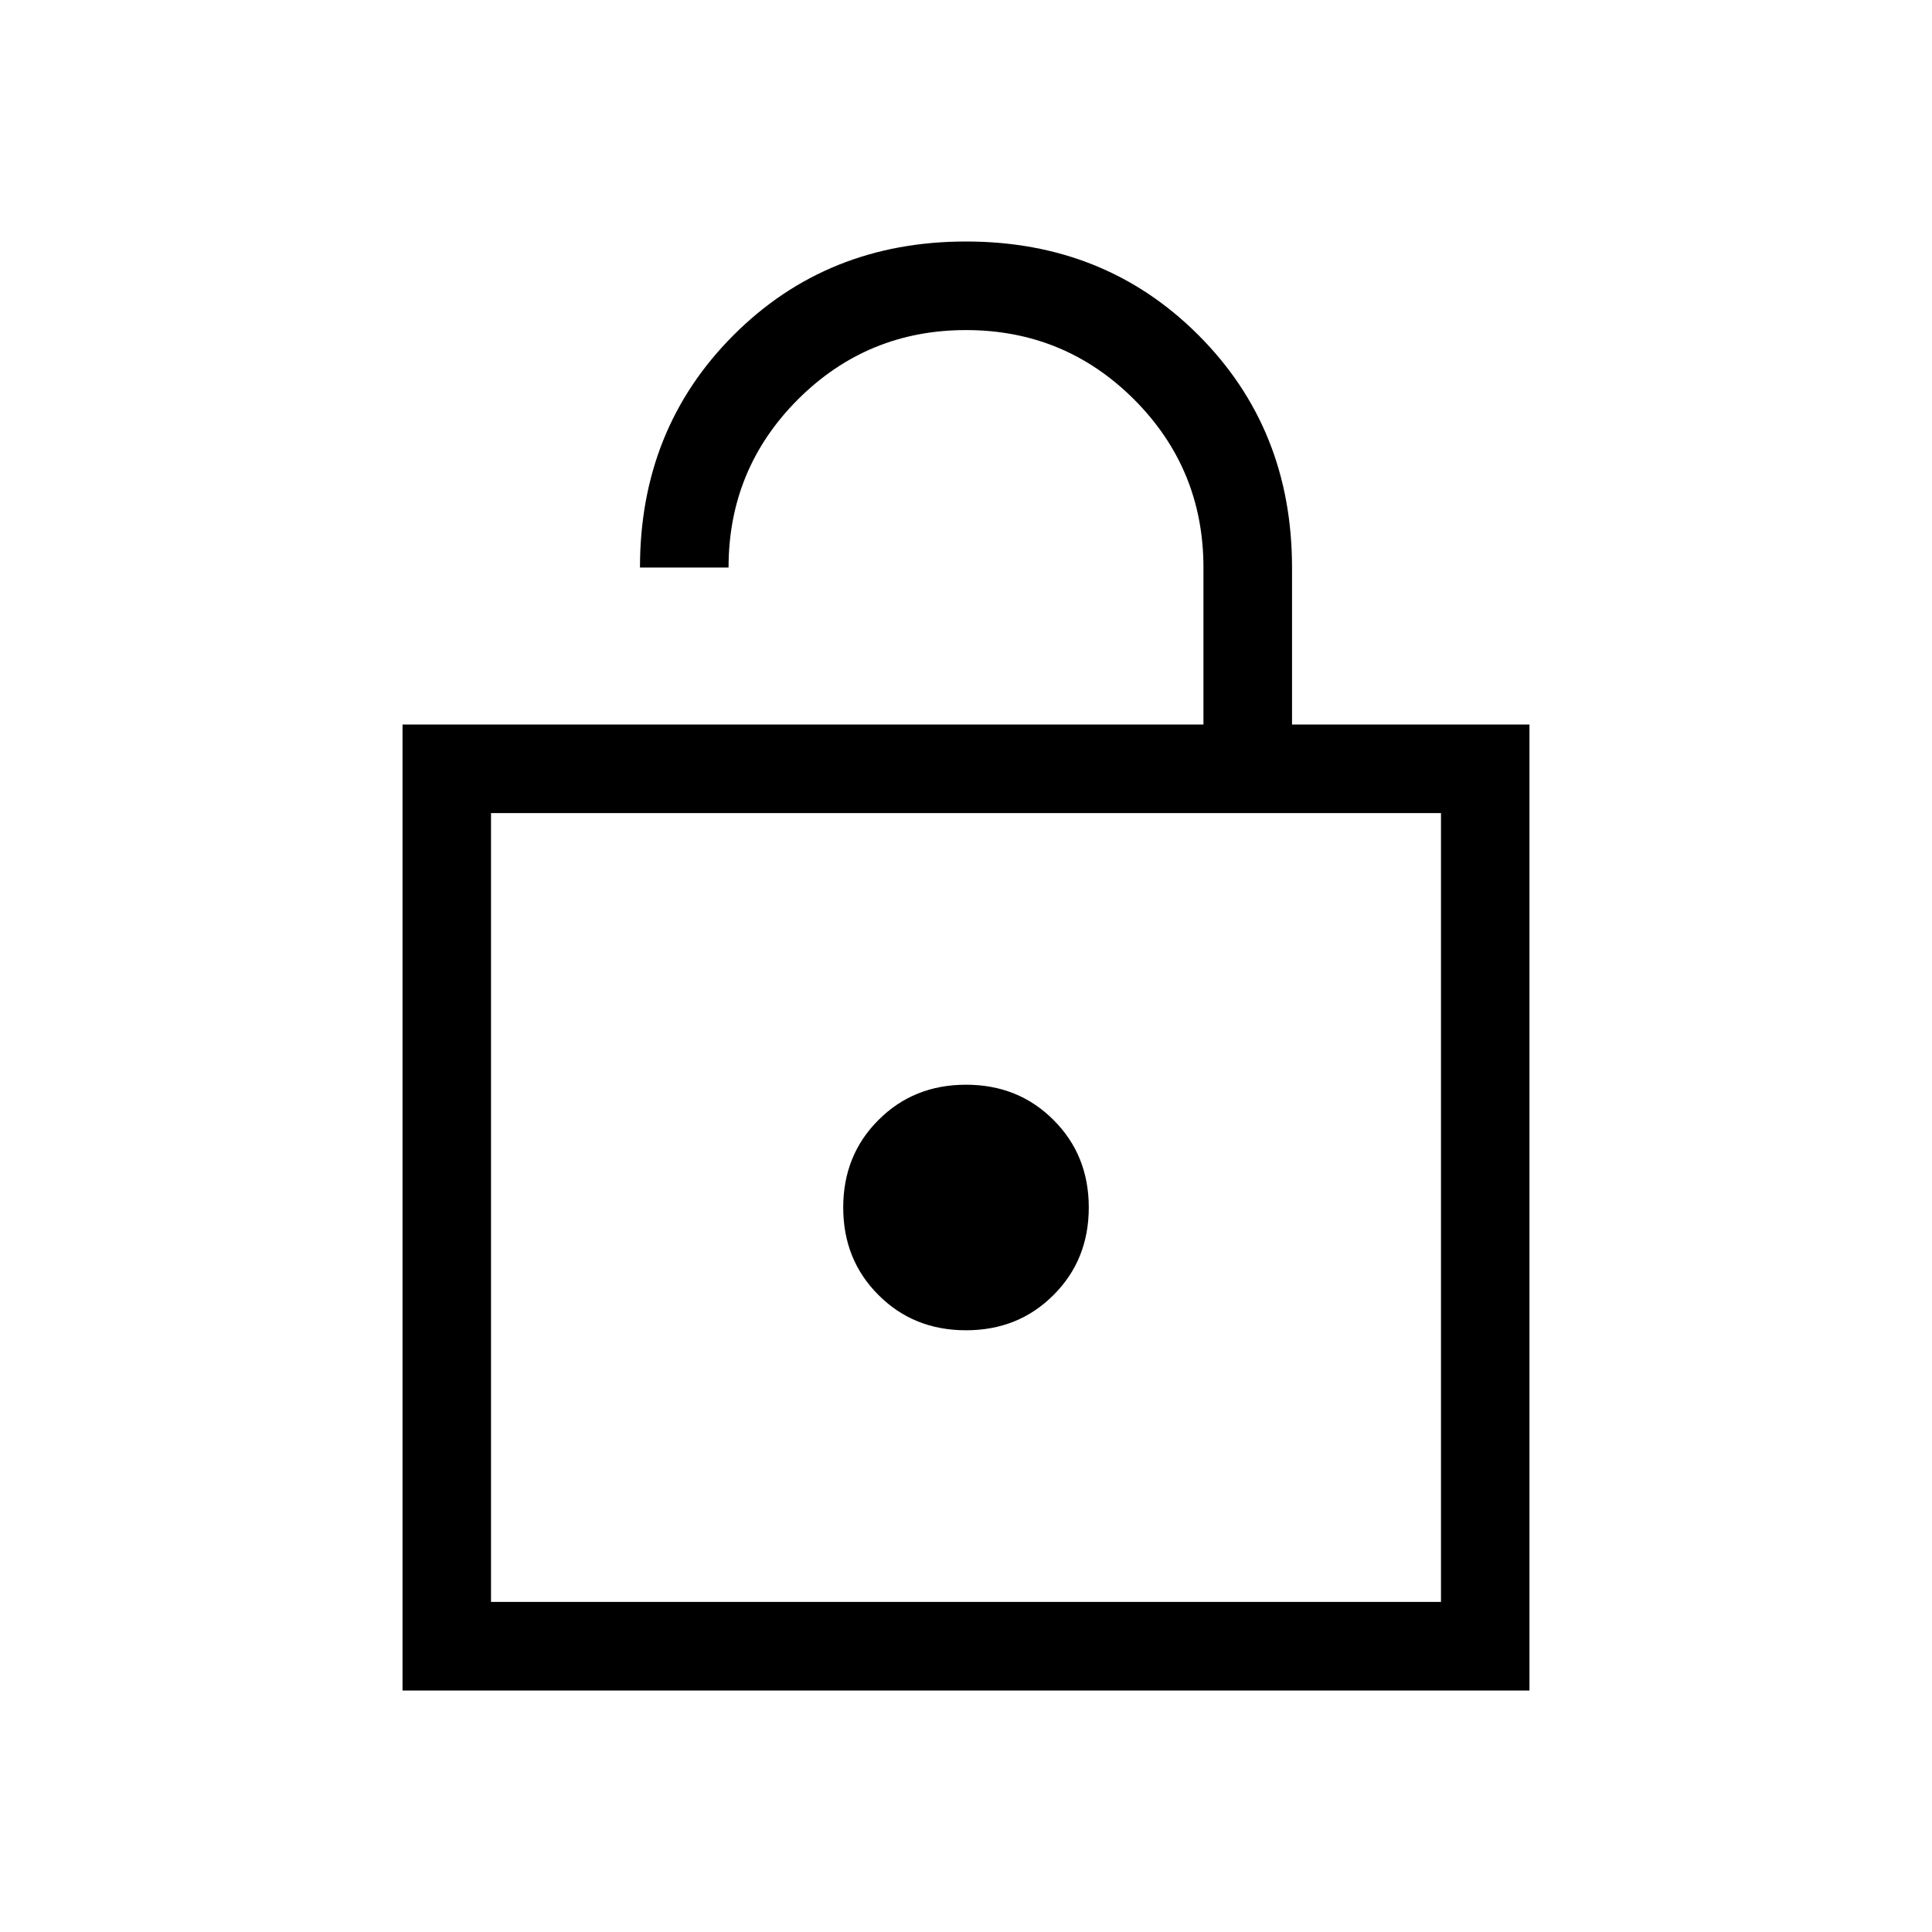 <svg xmlns="http://www.w3.org/2000/svg" height="20" width="20"><path d="M4.167 17.5v-10h8.291V5.875q0-1.021-.718-1.74-.719-.718-1.74-.718t-1.74.718q-.718.719-.718 1.74h-.917q0-1.437.969-2.406Q8.562 2.5 10 2.5q1.438 0 2.406.969.969.969.969 2.406V7.5h2.458v10Zm.916-.917h9.834V8.417H5.083ZM10 13.771q.542 0 .906-.365.365-.364.365-.906t-.365-.906q-.364-.365-.906-.365t-.906.365q-.365.364-.365.906t.365.906q.364.365.906.365Zm-4.917 2.812V8.417v8.166Z"/></svg>